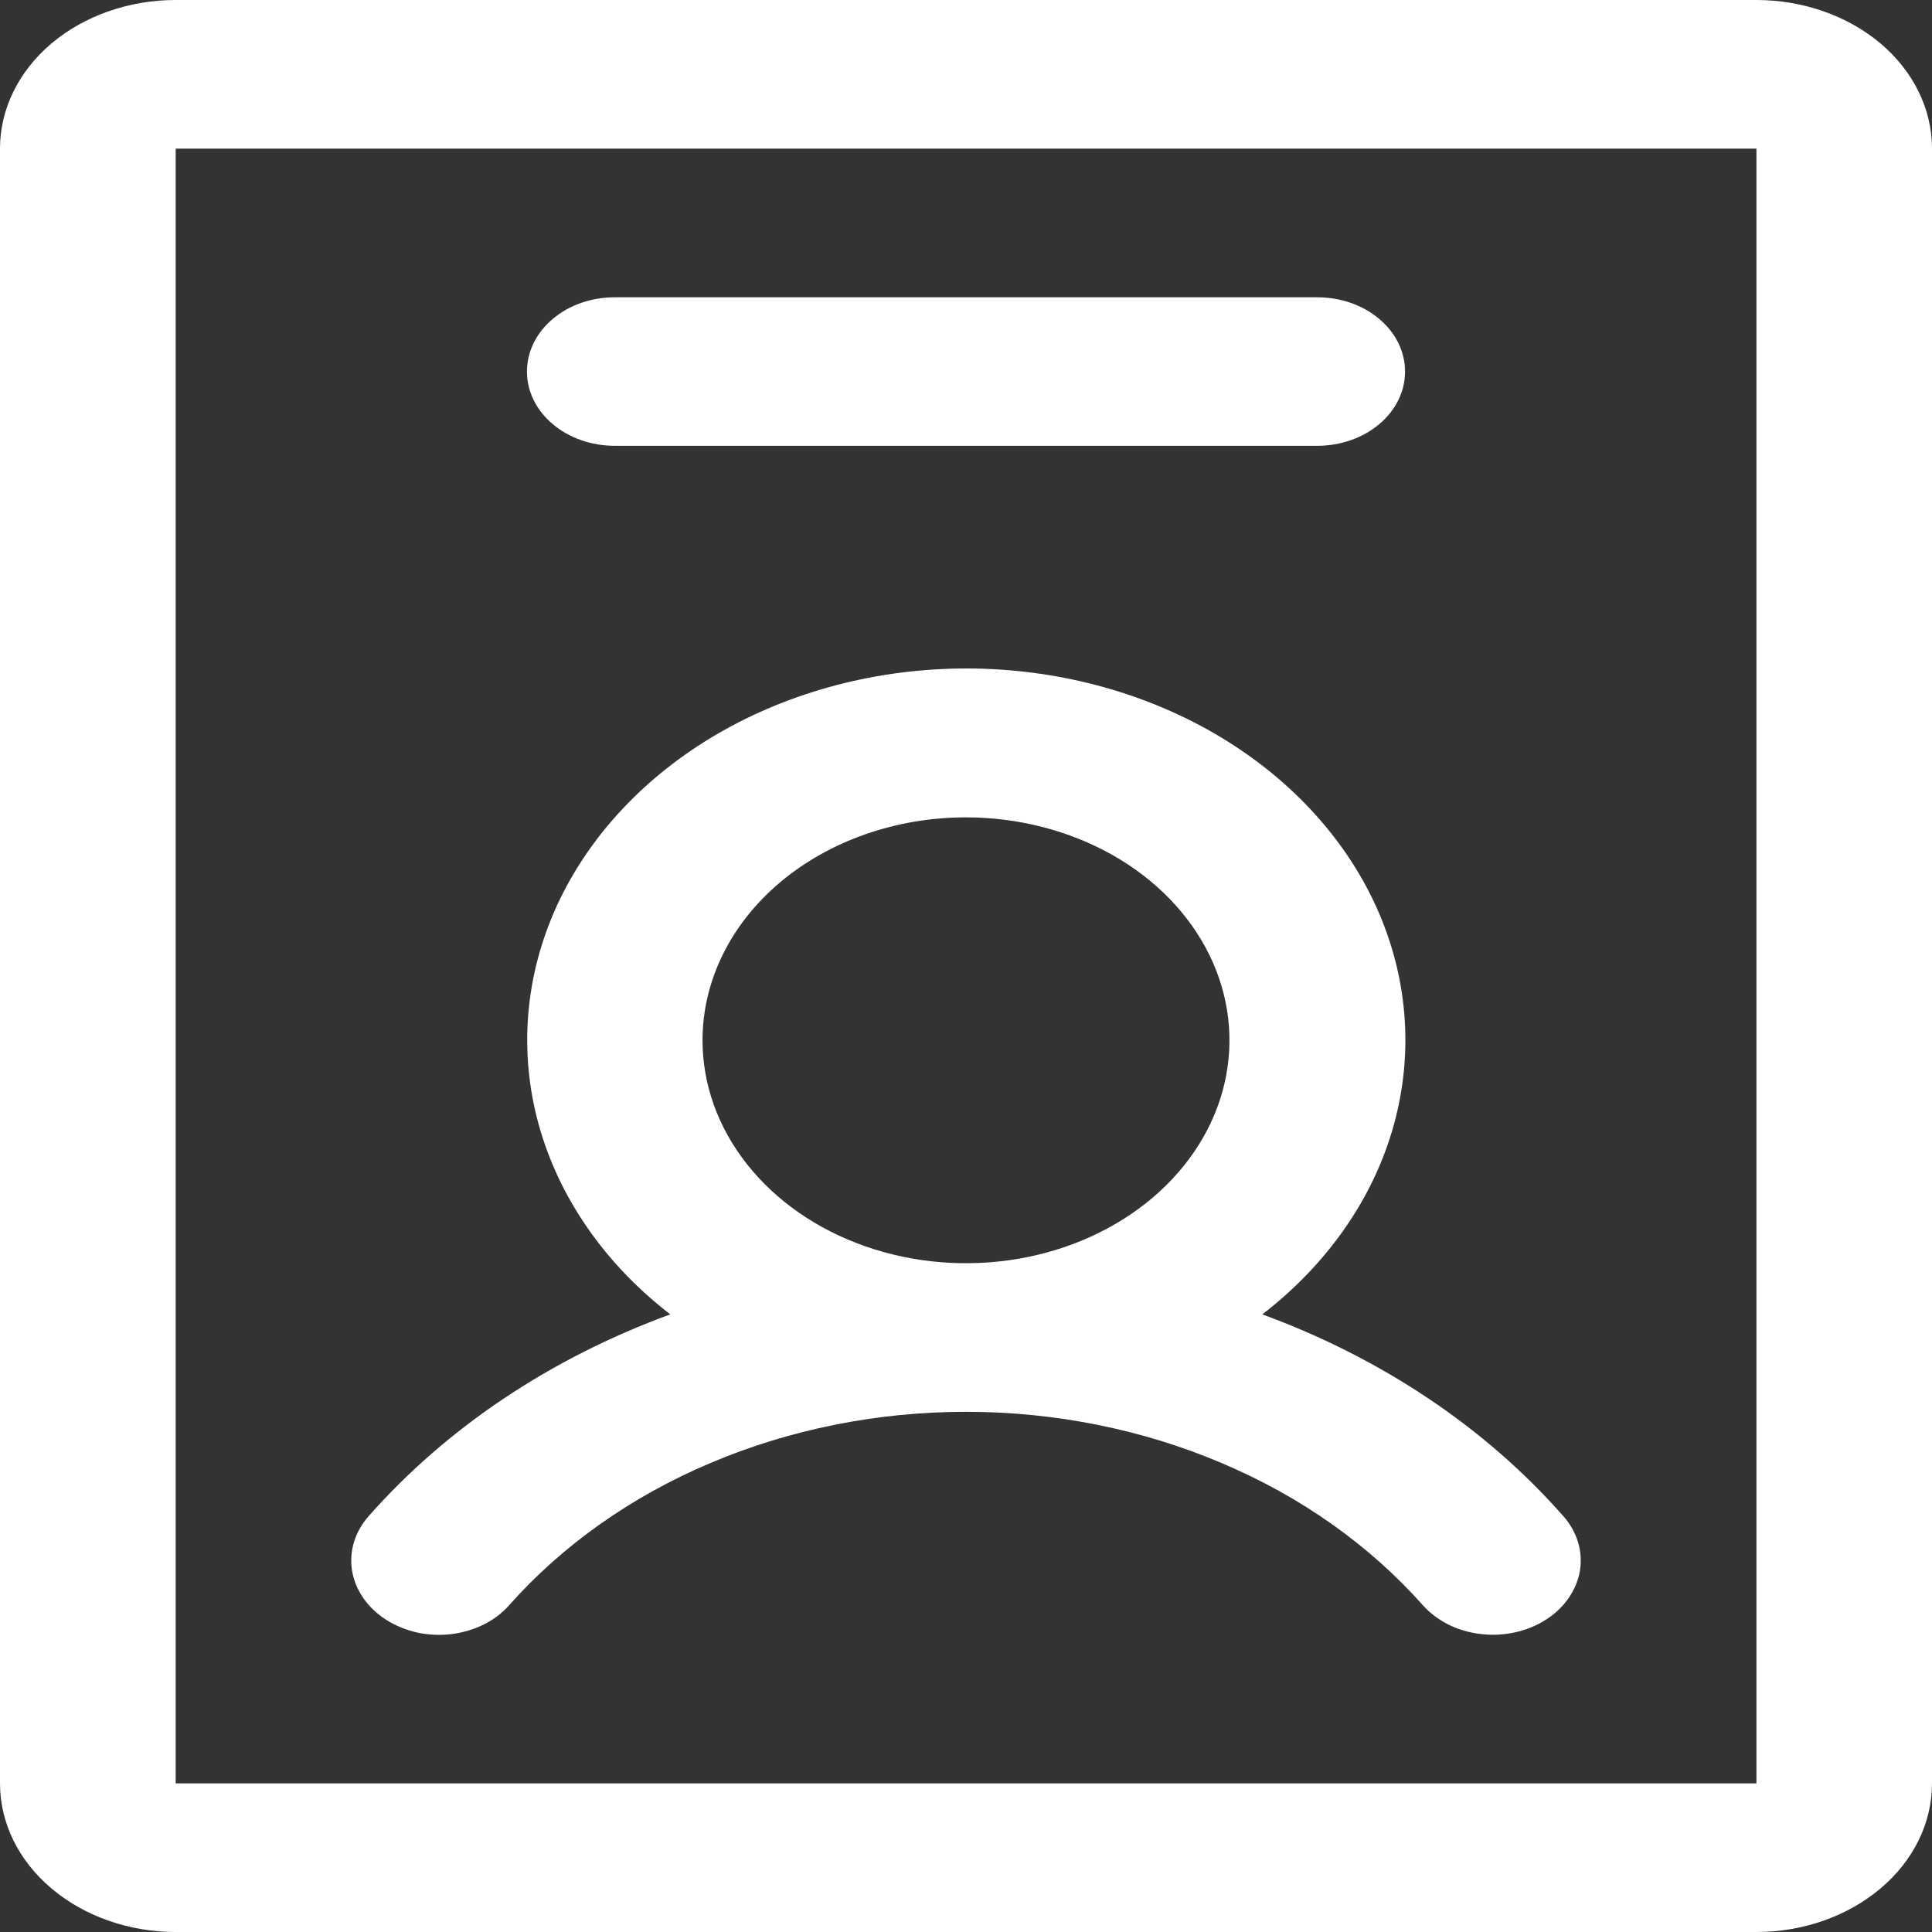 <svg width="16" height="16" viewBox="0 0 16 16" fill="none" xmlns="http://www.w3.org/2000/svg">
<rect x="0" y="0" width="16" height="16" fill="#333333" stroke="none"/>
<path d="M3.199 13.415C3.276 13.464 3.363 13.499 3.455 13.52C3.548 13.54 3.644 13.544 3.739 13.533C3.833 13.521 3.925 13.494 4.007 13.453C4.089 13.412 4.161 13.357 4.218 13.292C4.659 12.796 5.229 12.392 5.886 12.115C6.542 11.837 7.266 11.692 8 11.692C8.734 11.692 9.458 11.837 10.114 12.115C10.771 12.392 11.341 12.796 11.782 13.292C11.839 13.357 11.911 13.411 11.993 13.453C12.075 13.494 12.166 13.521 12.261 13.532C12.355 13.544 12.452 13.539 12.544 13.519C12.637 13.499 12.724 13.464 12.8 13.415C12.876 13.367 12.941 13.306 12.989 13.237C13.038 13.167 13.07 13.09 13.084 13.01C13.097 12.93 13.092 12.849 13.068 12.77C13.044 12.692 13.003 12.618 12.945 12.554C12.302 11.823 11.443 11.248 10.454 10.885C10.996 10.467 11.376 9.92 11.543 9.316C11.71 8.712 11.658 8.079 11.393 7.5C11.128 6.922 10.662 6.425 10.057 6.074C9.452 5.724 8.736 5.536 8.003 5.536C7.269 5.536 6.553 5.724 5.948 6.074C5.343 6.425 4.878 6.922 4.612 7.5C4.347 8.079 4.295 8.712 4.462 9.316C4.63 9.92 5.009 10.467 5.551 10.885C4.561 11.247 3.7 11.823 3.055 12.554C2.939 12.684 2.889 12.848 2.916 13.01C2.943 13.171 3.045 13.317 3.199 13.415ZM8 6.769C8.432 6.769 8.853 6.878 9.212 7.08C9.571 7.283 9.851 7.572 10.016 7.909C10.181 8.246 10.224 8.617 10.14 8.976C10.056 9.334 9.848 9.663 9.543 9.921C9.238 10.179 8.849 10.355 8.426 10.426C8.002 10.497 7.564 10.461 7.165 10.321C6.766 10.181 6.426 9.945 6.186 9.641C5.946 9.337 5.818 8.981 5.818 8.615C5.818 8.126 6.048 7.656 6.457 7.31C6.866 6.964 7.421 6.769 8 6.769ZM14.546 0H1.455C1.069 0 0.699 0.13 0.426 0.36C0.153 0.591 0 0.904 0 1.231V14.769C0 15.096 0.153 15.409 0.426 15.639C0.699 15.87 1.069 16 1.455 16H14.546C14.931 16 15.301 15.87 15.574 15.639C15.847 15.409 16 15.096 16 14.769V1.231C16 0.904 15.847 0.591 15.574 0.36C15.301 0.13 14.931 0 14.546 0ZM14.546 14.769H1.455V1.231H14.546V14.769ZM4.364 3.077C4.364 2.914 4.44 2.757 4.577 2.642C4.713 2.526 4.898 2.462 5.091 2.462H10.909C11.102 2.462 11.287 2.526 11.423 2.642C11.56 2.757 11.636 2.914 11.636 3.077C11.636 3.24 11.56 3.397 11.423 3.512C11.287 3.627 11.102 3.692 10.909 3.692H5.091C4.898 3.692 4.713 3.627 4.577 3.512C4.44 3.397 4.364 3.24 4.364 3.077Z" fill="white"/>
</svg>
